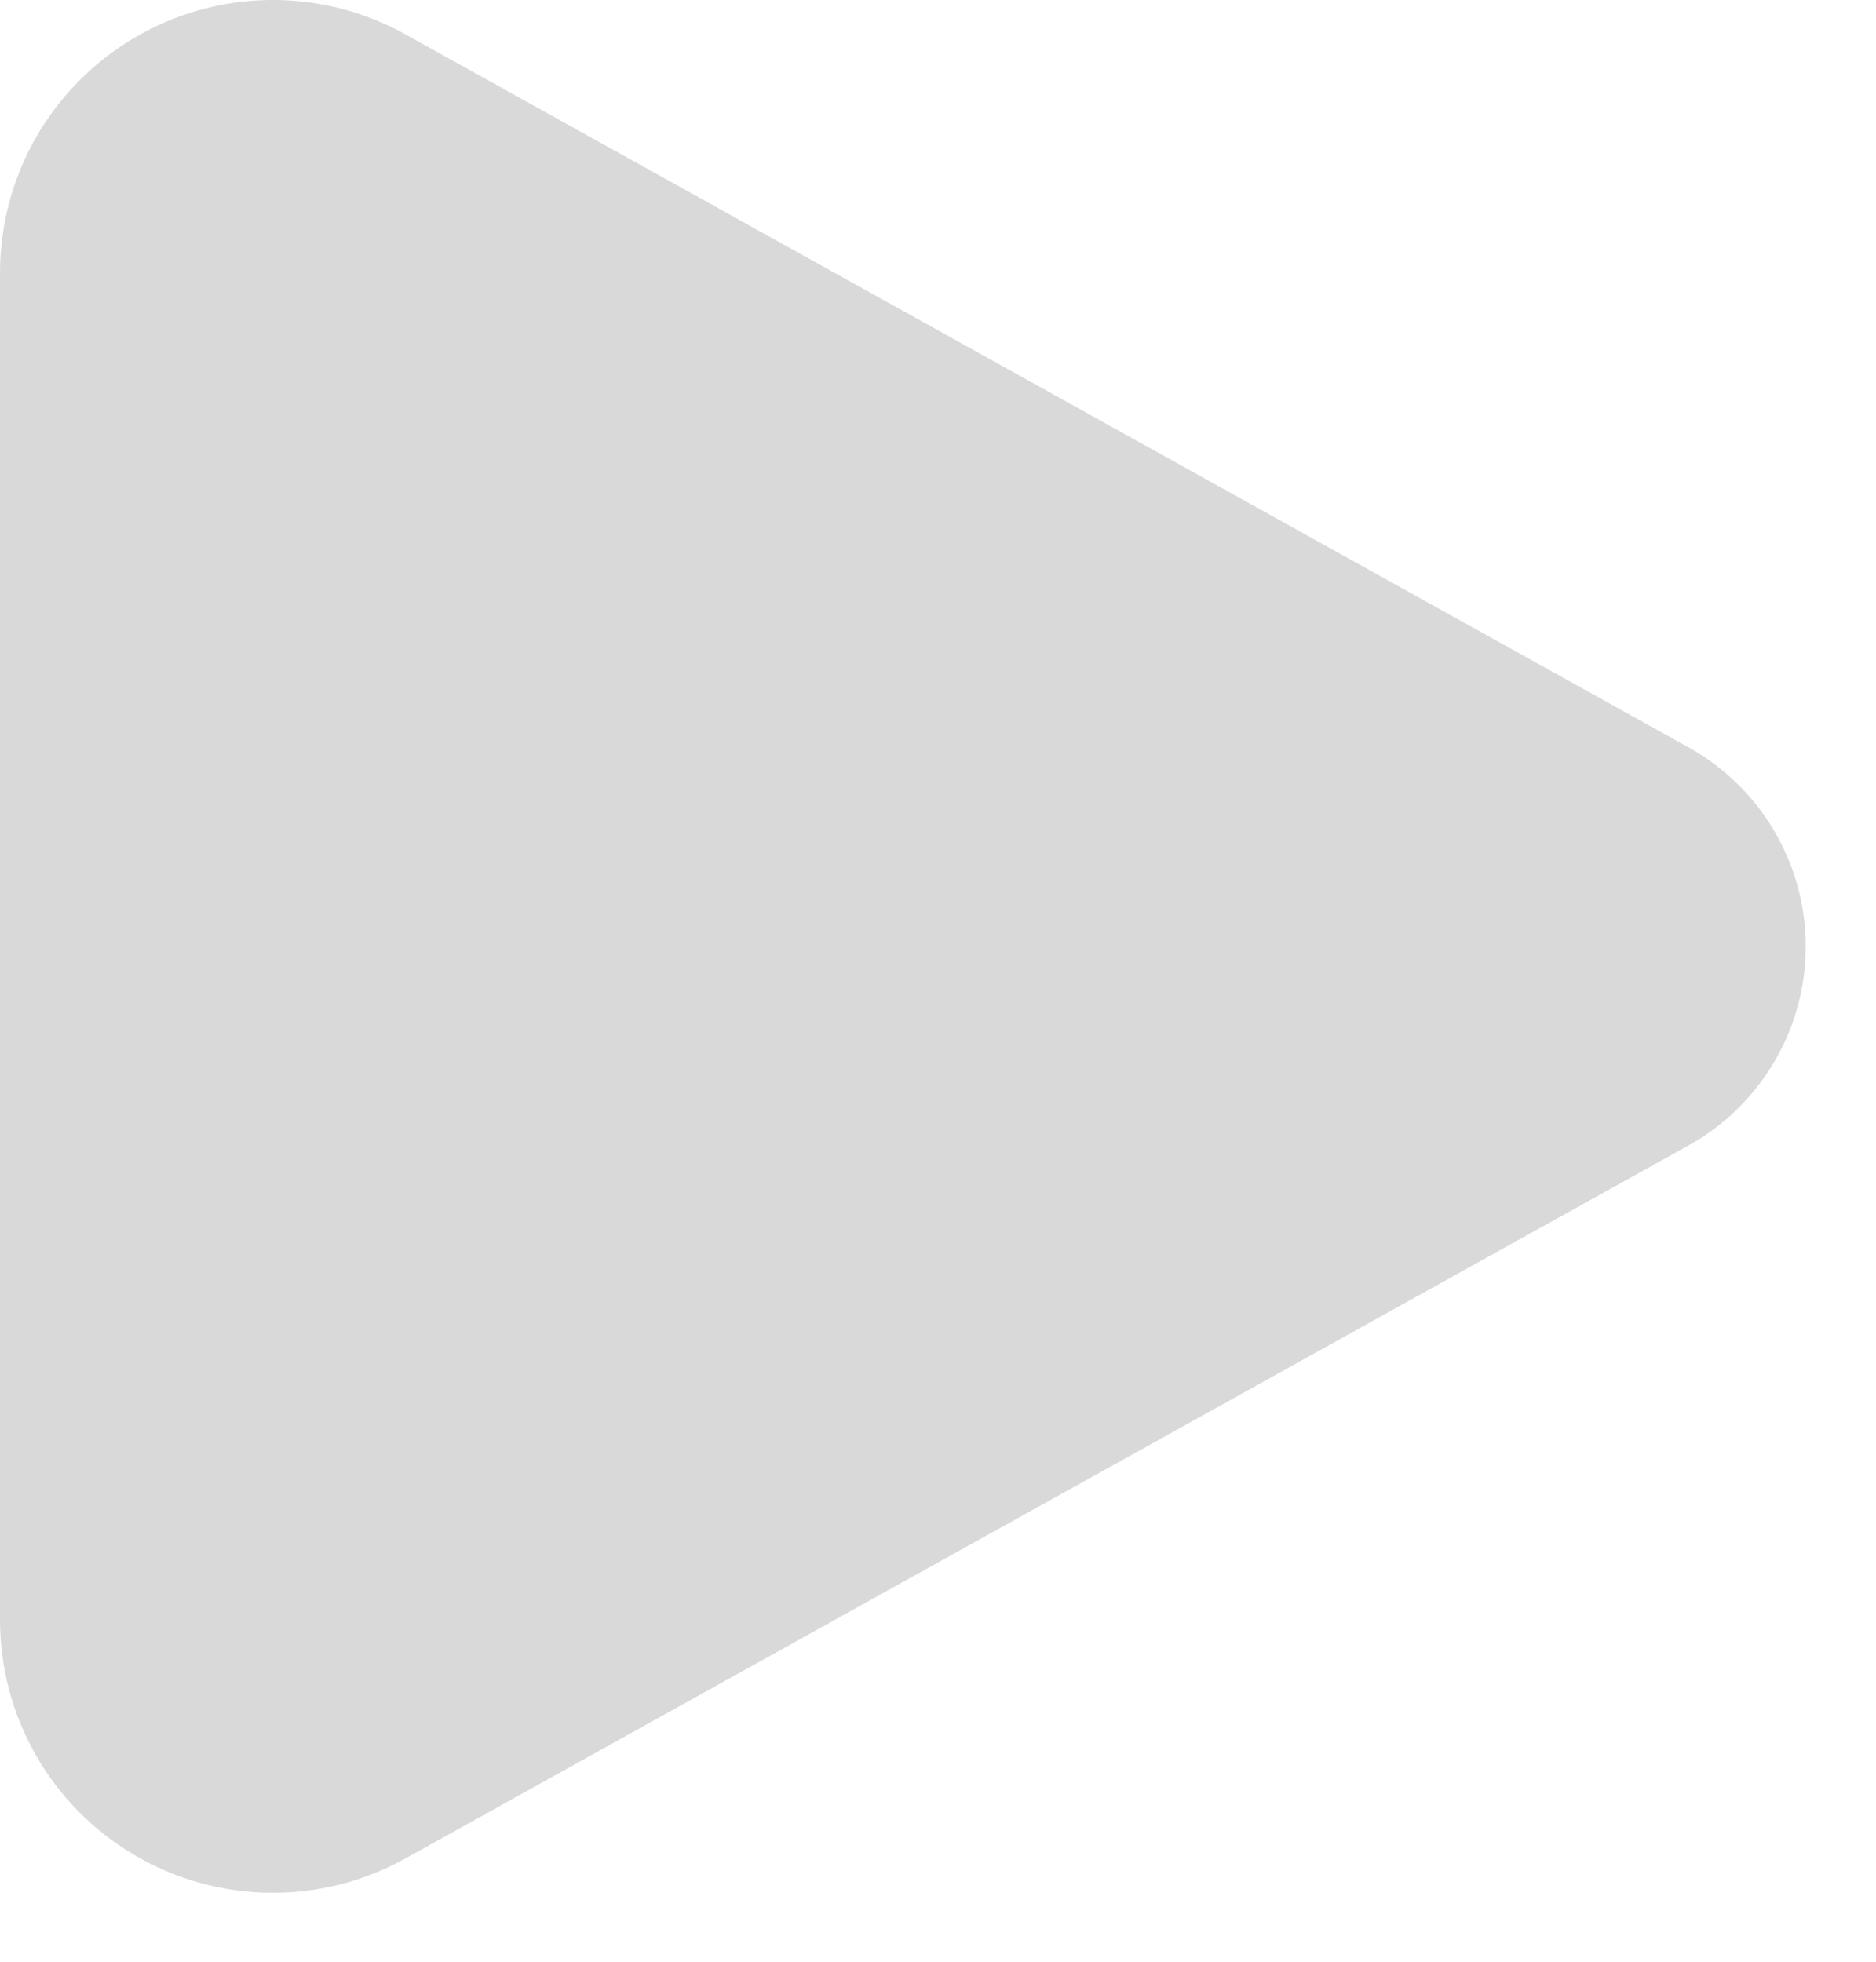 <svg width="22" height="23" viewBox="0 0 22 23" fill="none" xmlns="http://www.w3.org/2000/svg">
<path d="M3.16 0C3.718 -0.007 4.268 0.132 4.755 0.403L19.806 8.765C20.221 8.996 20.567 9.335 20.808 9.744C21.049 10.154 21.176 10.621 21.176 11.096C21.176 11.571 21.049 12.038 20.808 12.447C20.567 12.857 20.221 13.196 19.806 13.427L4.755 21.789C4.268 22.06 3.718 22.199 3.16 22.192C2.603 22.185 2.057 22.032 1.576 21.749C1.096 21.466 0.697 21.063 0.421 20.579C0.144 20.095 -0 19.547 1.24096e-06 18.989V3.202C-0 2.645 0.144 2.097 0.421 1.613C0.697 1.129 1.096 0.726 1.576 0.443C2.057 0.16 2.603 0.007 3.16 0Z" fill="#D9D9D9"/>
</svg>
